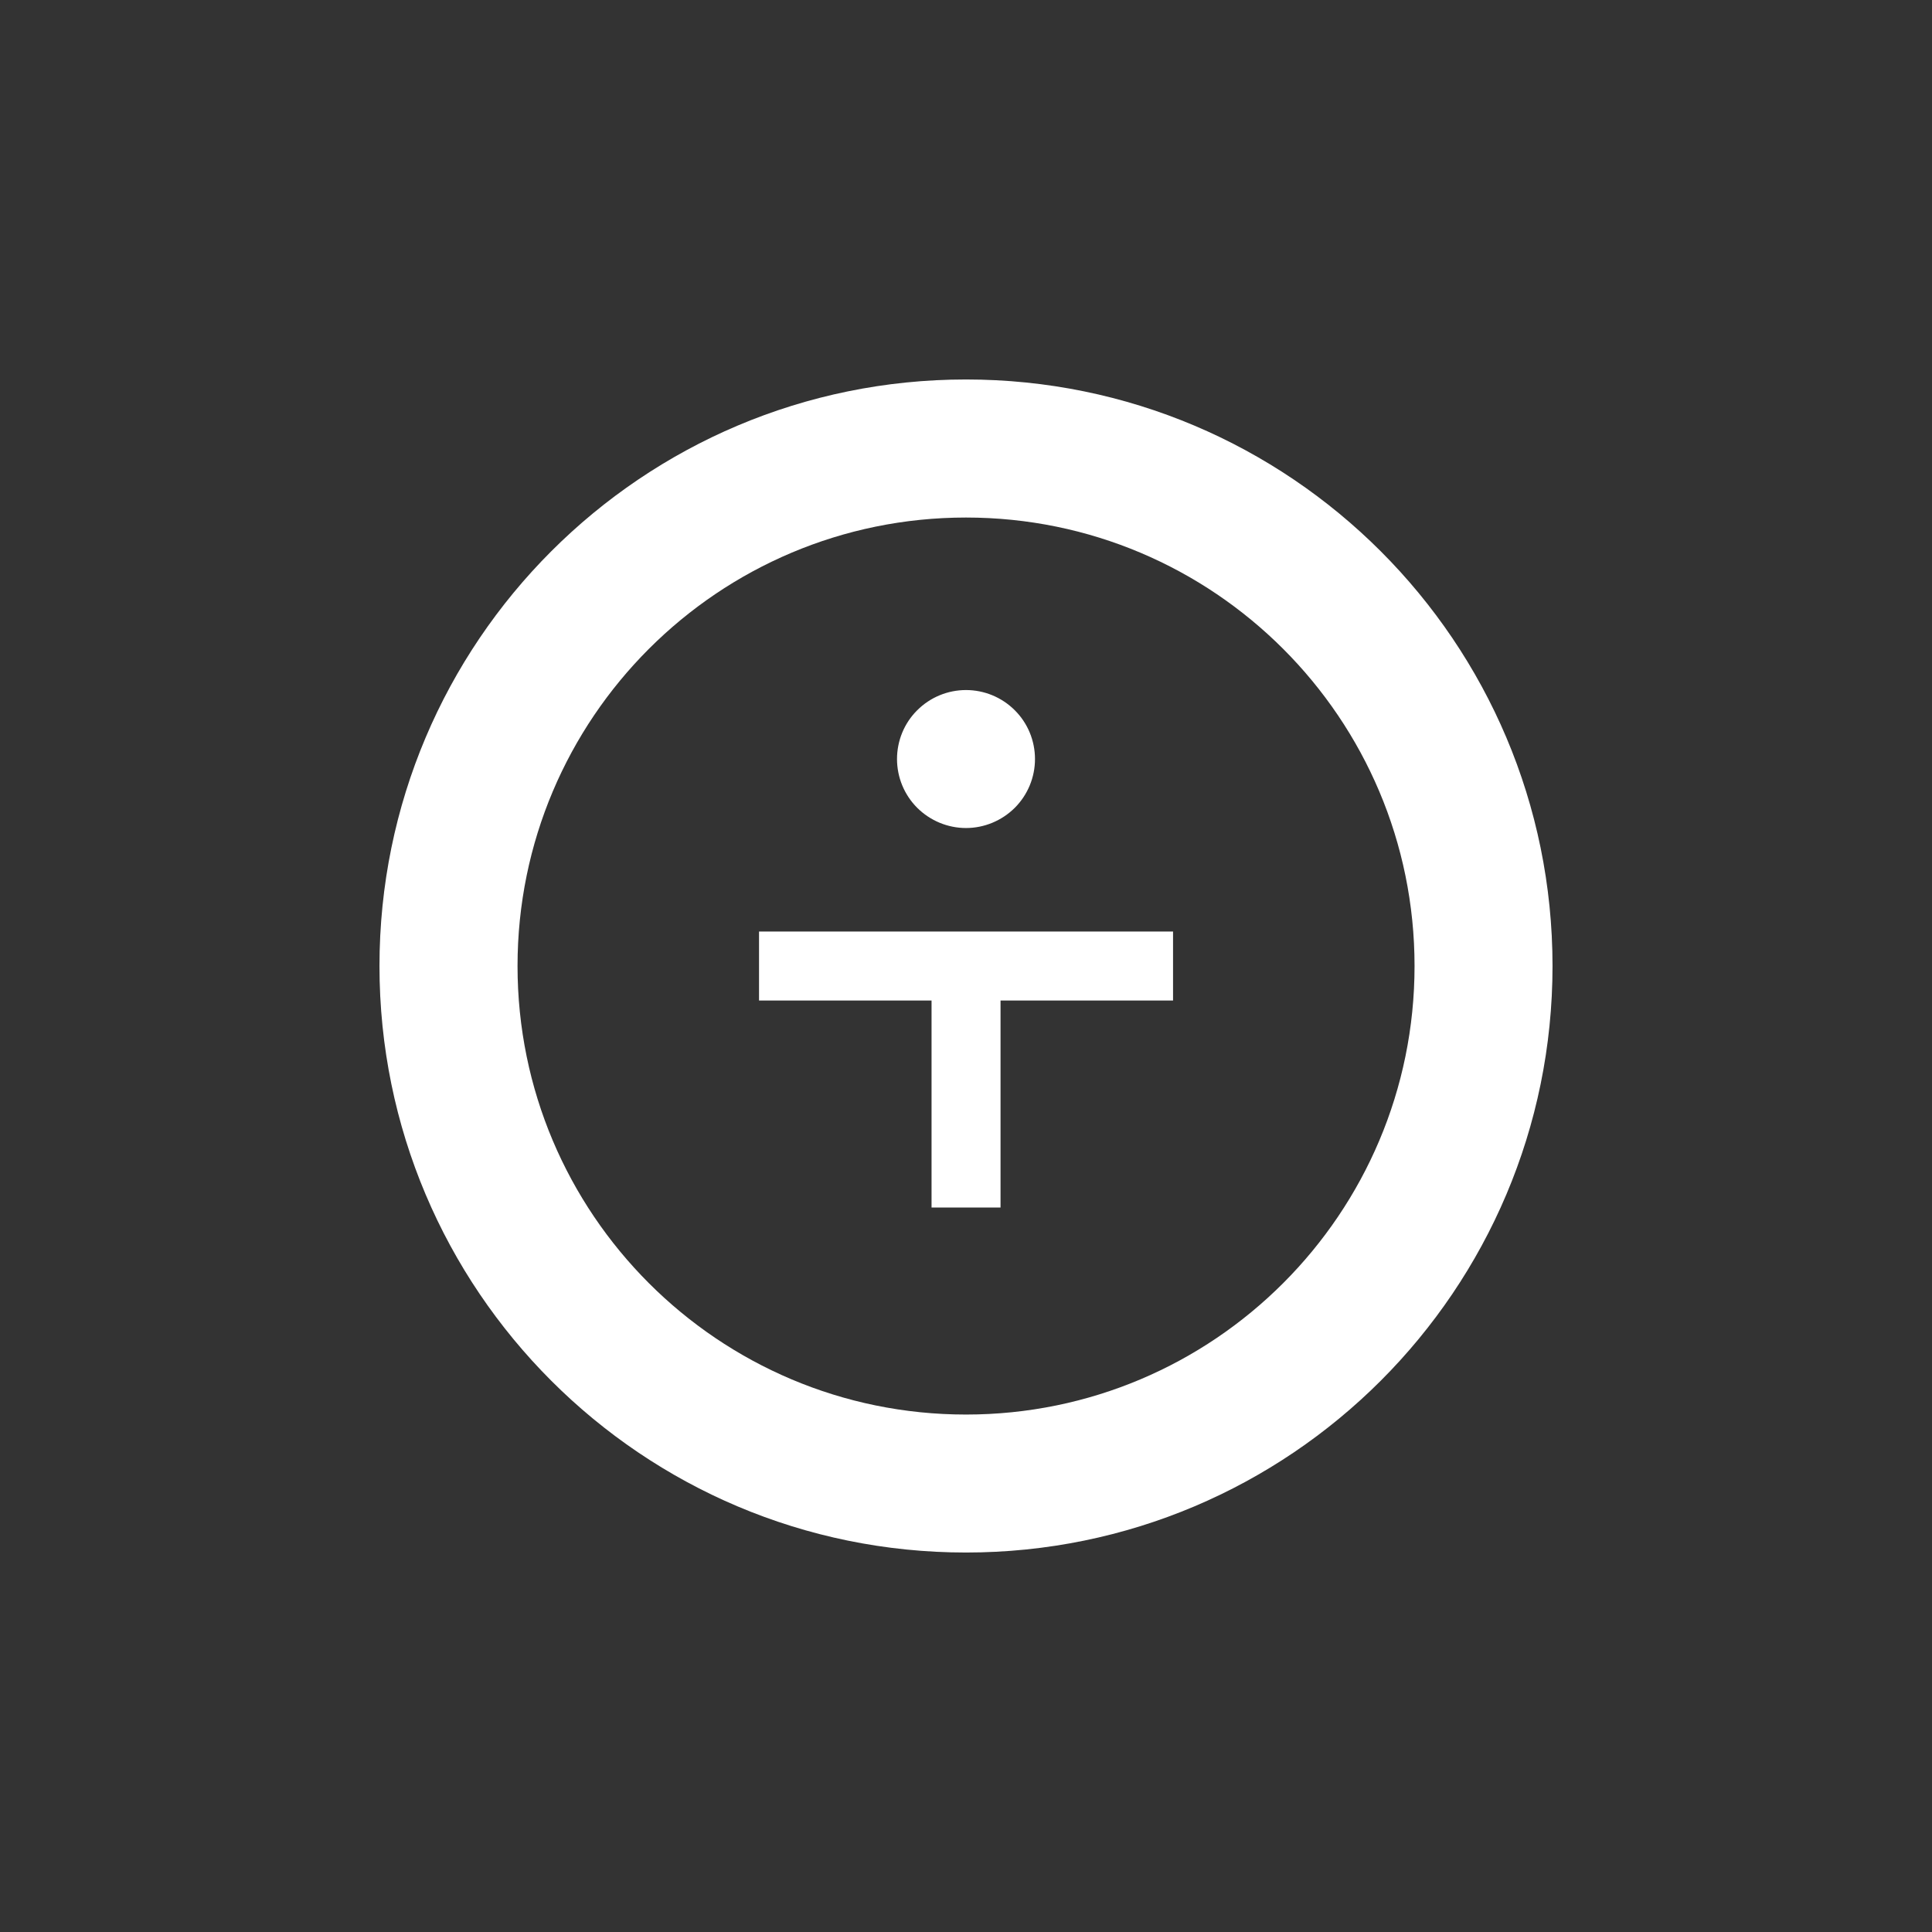 <svg width="24" height="24" viewBox="0 0 24 24" fill="none" xmlns="http://www.w3.org/2000/svg">
<rect x="0" y="0" width="24" height="24" fill="#333333" stroke="none"/>
<path fill-rule="evenodd" clip-rule="evenodd" d="M19.286 12C19.286 16.024 16.024 19.286 12 19.286C7.976 19.286 4.714 16.024 4.714 12C4.714 7.976 7.976 4.714 12 4.714C16.024 4.714 19.286 7.976 19.286 12ZM17.572 12C17.572 15.077 15.077 17.572 12 17.572C8.923 17.572 6.429 15.077 6.429 12C6.429 8.923 8.923 6.429 12 6.429C15.077 6.429 17.572 8.923 17.572 12ZM12.857 9.429C12.857 9.656 12.767 9.874 12.606 10.035C12.445 10.195 12.227 10.286 12 10.286C11.773 10.286 11.555 10.195 11.394 10.035C11.233 9.874 11.143 9.656 11.143 9.429C11.143 9.201 11.233 8.983 11.394 8.823C11.555 8.662 11.773 8.572 12 8.572C12.227 8.572 12.445 8.662 12.606 8.823C12.767 8.983 12.857 9.201 12.857 9.429ZM14.572 11.572H9.429V12.429H11.572V15H12.429V12.429H14.572V11.572Z" fill="white"/>
</svg>
